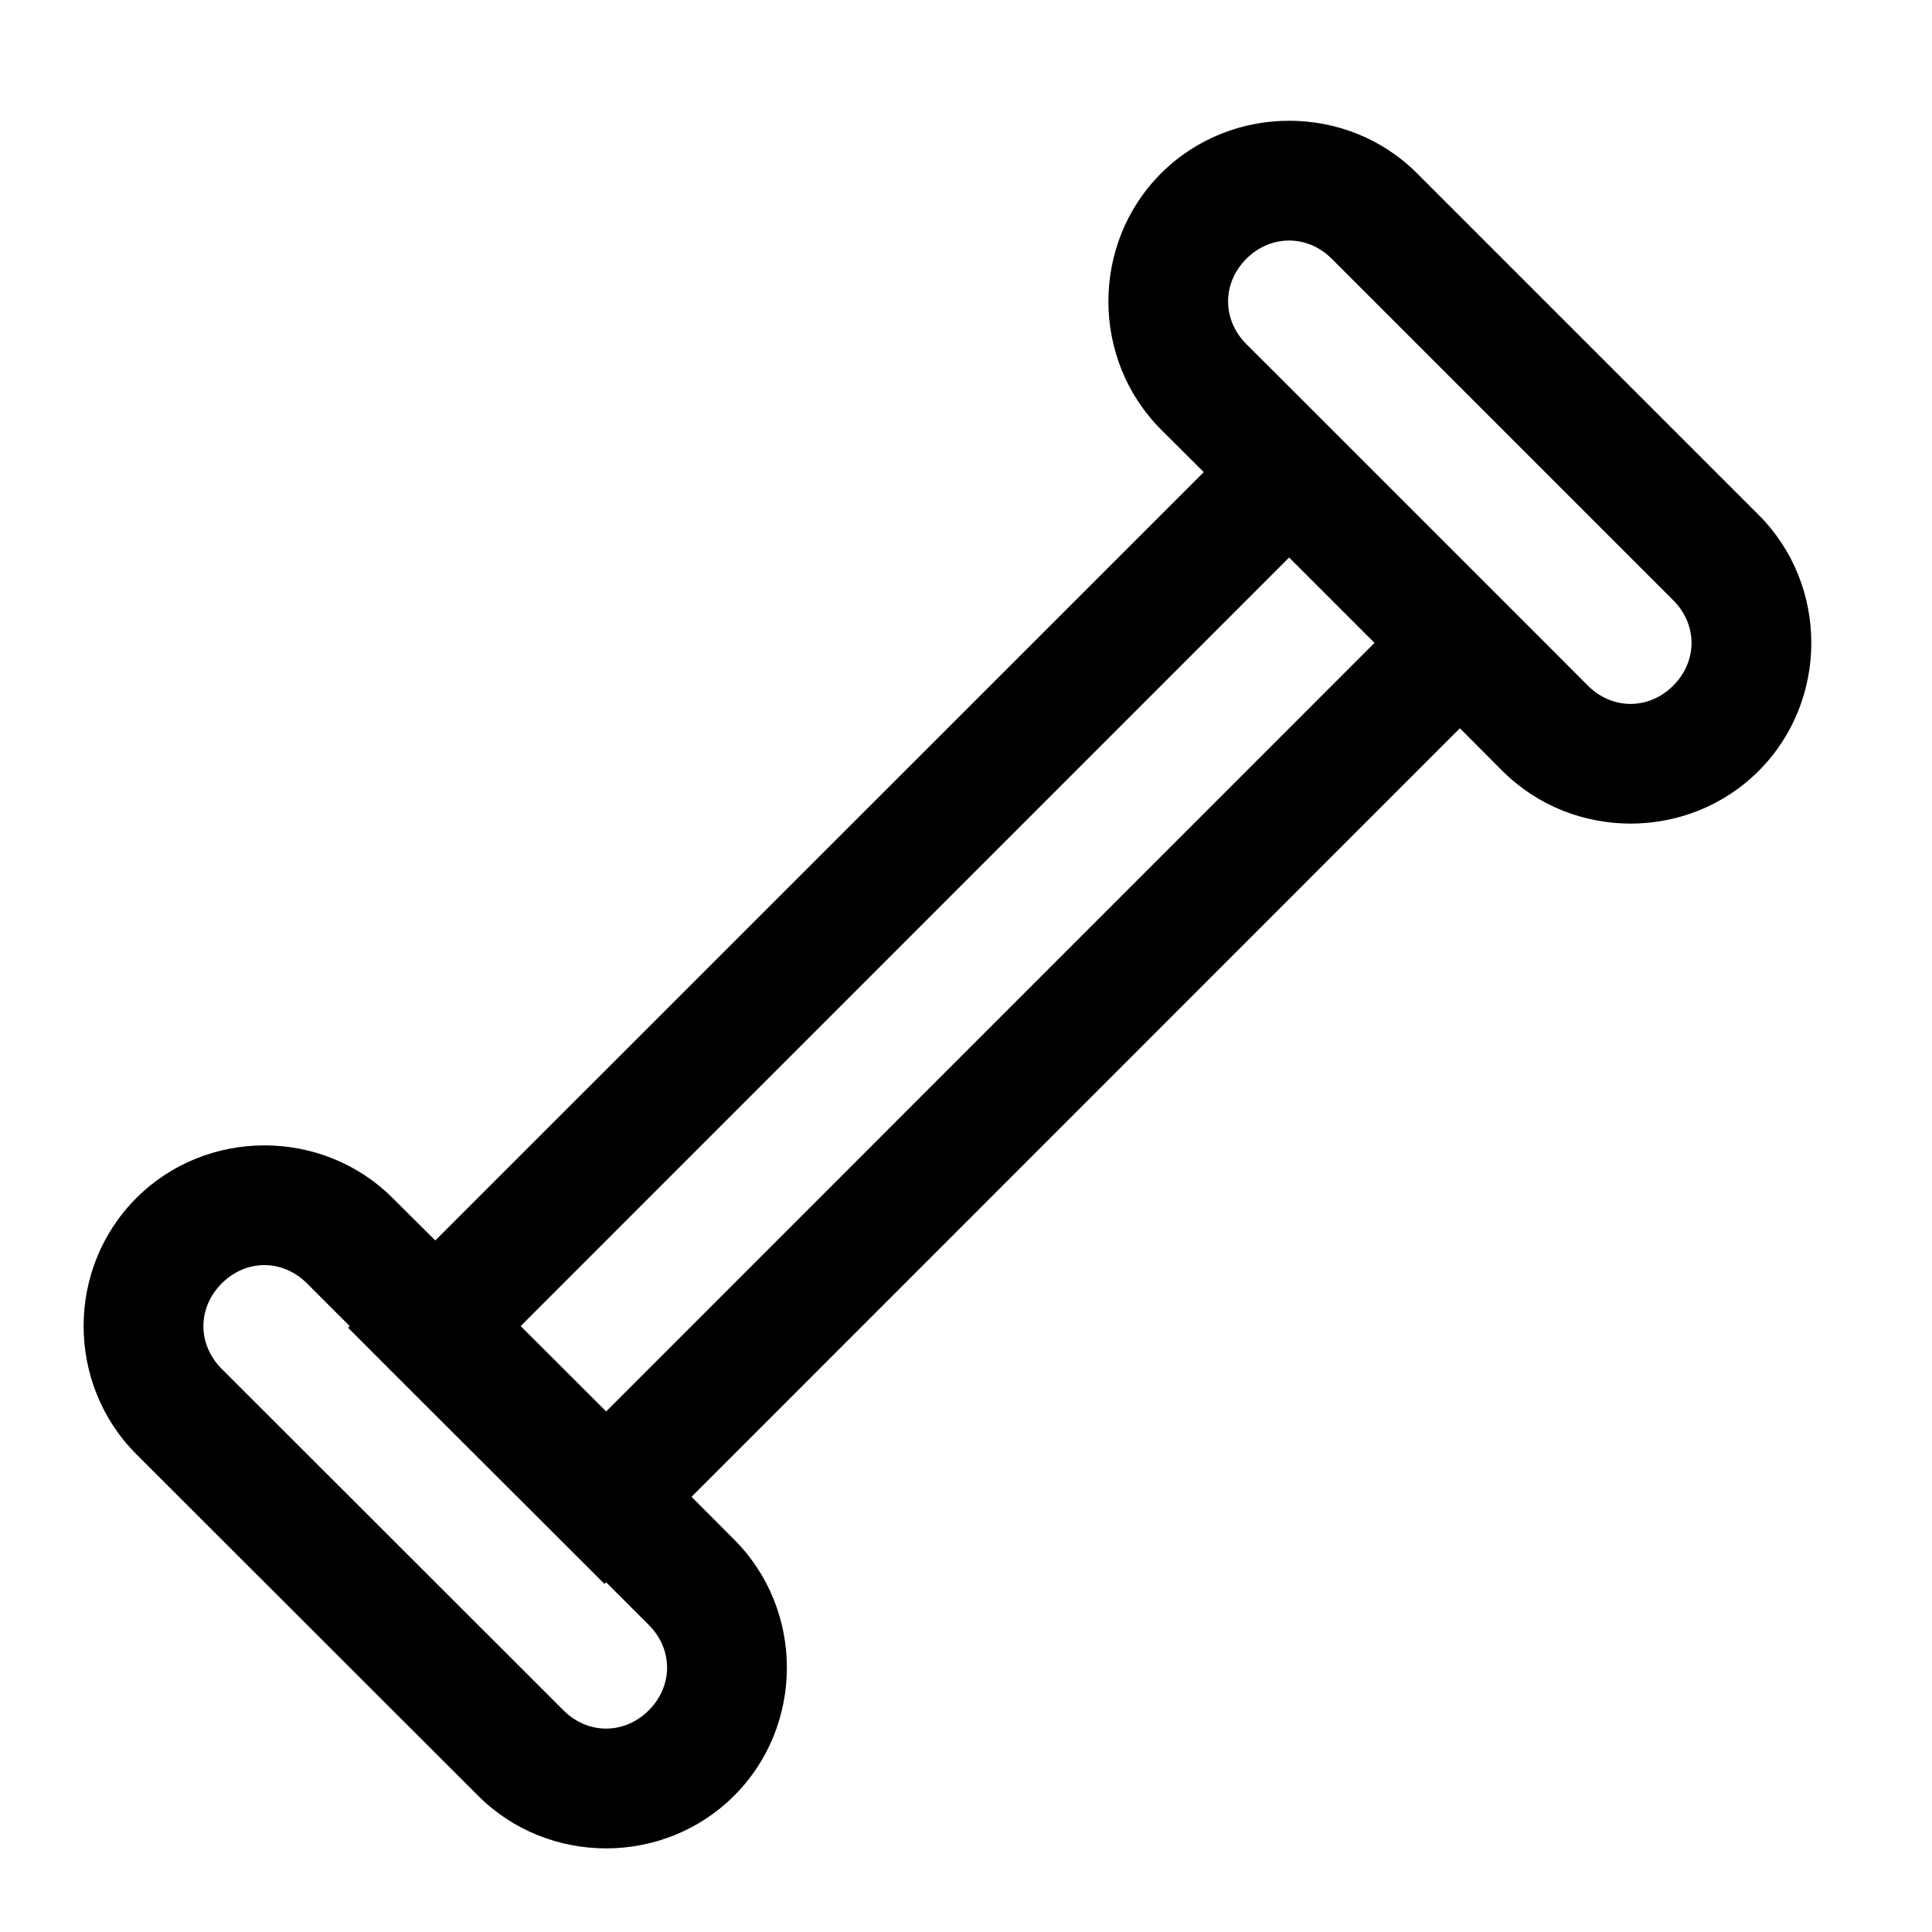 <svg xmlns="http://www.w3.org/2000/svg" width="16" height="16" viewBox="0 0 16 16"><path d="M 10.676 1 C 10.291 1 9.906 1.145 9.615 1.436 C 9.034 2.017 9.034 2.975 9.615 3.557 L 9.969 3.91 L 3.605 10.273 L 3.252 9.922 C 2.67 9.34 1.71 9.34 1.129 9.922 C 0.547 10.503 0.547 11.461 1.129 12.043 L 3.959 14.871 C 4.54 15.453 5.499 15.453 6.08 14.871 C 6.662 14.29 6.662 13.332 6.08 12.75 L 5.727 12.396 L 12.09 6.031 L 12.443 6.385 C 13.025 6.966 13.983 6.966 14.564 6.385 C 15.146 5.803 15.146 4.845 14.564 4.264 L 11.736 1.436 C 11.446 1.145 11.061 1 10.676 1 z M 10.676 1.992 C 10.802 1.992 10.928 2.042 11.029 2.143 L 13.857 4.971 C 14.059 5.173 14.059 5.476 13.857 5.678 C 13.655 5.88 13.352 5.88 13.15 5.678 L 12.797 5.324 L 10.676 3.203 L 10.322 2.85 C 10.12 2.648 10.12 2.345 10.322 2.143 C 10.423 2.042 10.55 1.992 10.676 1.992 z M 10.676 4.617 L 11.383 5.324 L 5.02 11.689 L 4.312 10.982 L 10.676 4.617 z M 2.189 10.477 C 2.316 10.477 2.442 10.528 2.543 10.629 L 2.896 10.982 L 2.883 10.996 L 3.236 11.35 L 5.006 13.117 L 5.02 13.104 L 5.373 13.457 C 5.575 13.659 5.575 13.962 5.373 14.164 C 5.171 14.366 4.868 14.366 4.666 14.164 L 1.836 11.336 C 1.634 11.134 1.634 10.831 1.836 10.629 C 1.937 10.528 2.063 10.477 2.189 10.477 z " color="#000" enable-background="accumulate" font-family="sans-serif" font-weight="400" overflow="visible" style="line-height:normal;text-indent:0;text-align:start;text-decoration-line:none;text-decoration-style:solid;text-decoration-color:#000;text-transform:none;block-progression:tb;white-space:normal;isolation:auto;mix-blend-mode:normal;solid-color:#000;solid-opacity:1"/></svg>